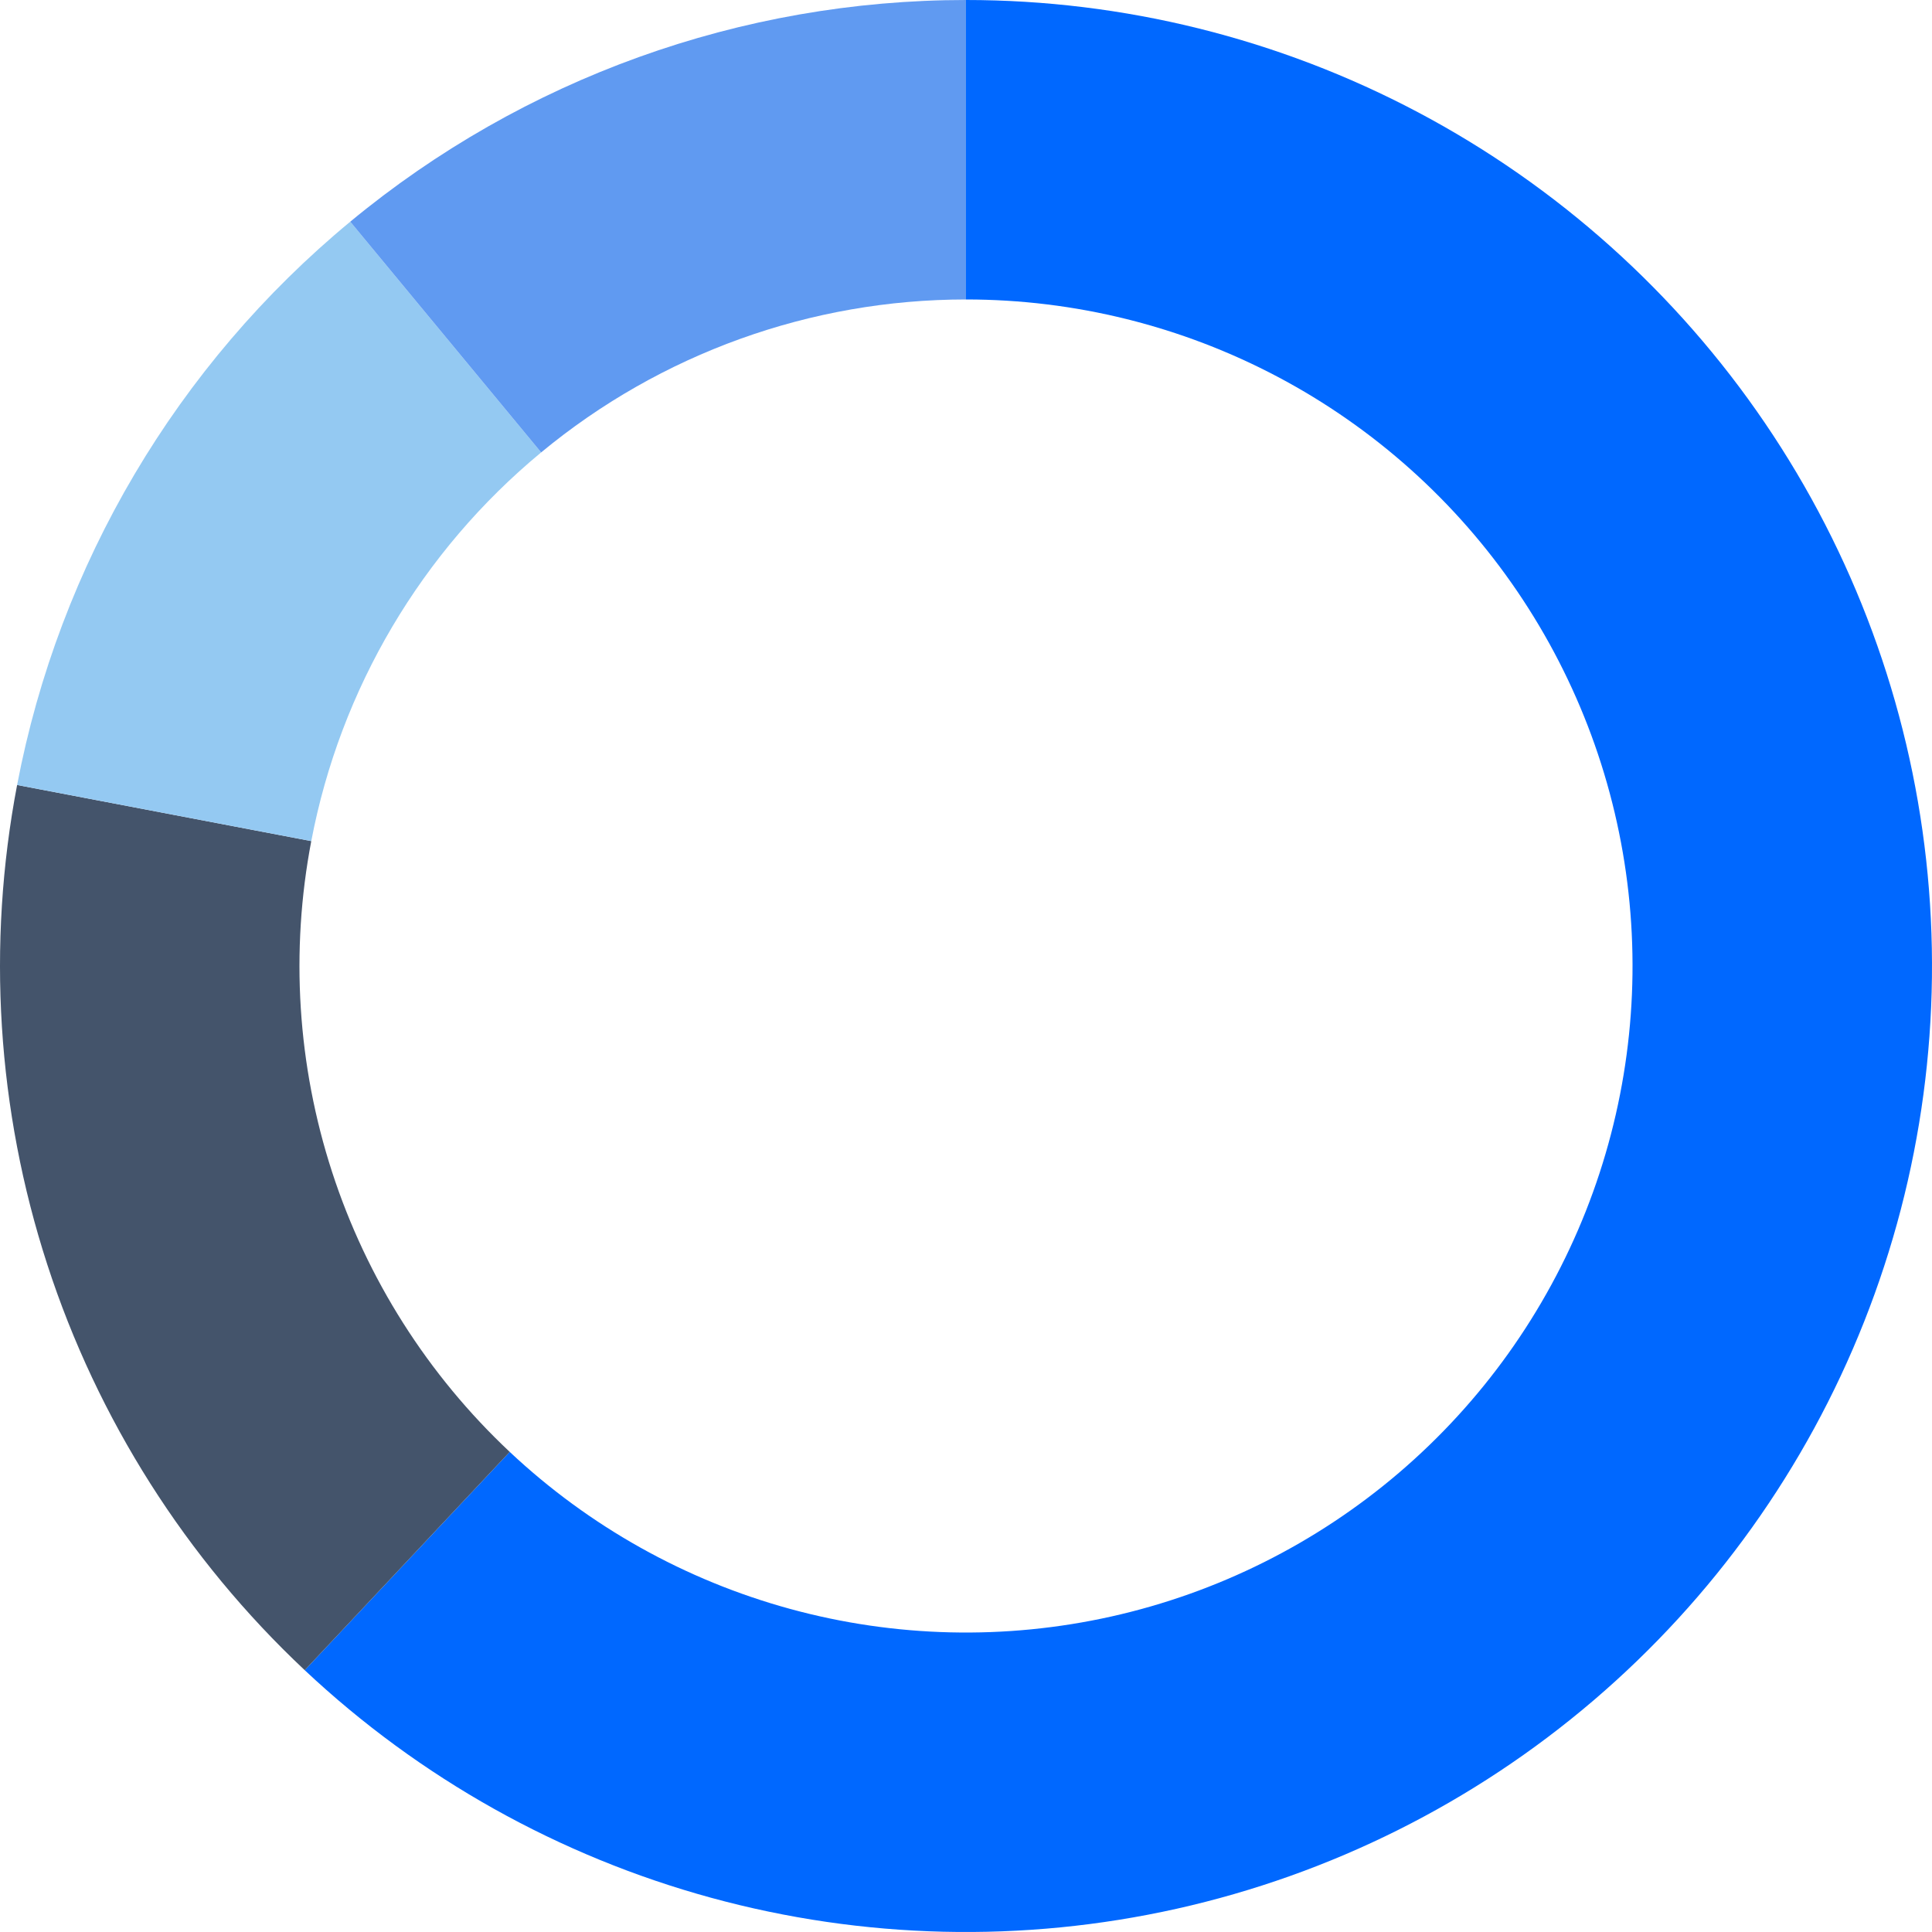 <svg width="222" height="222" viewBox="0 0 222 222" fill="none" xmlns="http://www.w3.org/2000/svg">
<path d="M111 0C129.107 -7.91463e-07 146.938 4.429 162.94 12.902C178.942 21.375 192.629 33.633 202.806 48.609C212.983 63.584 219.343 80.822 221.33 98.82C223.317 116.817 220.871 135.027 214.205 151.862C207.54 168.697 196.857 183.646 183.089 195.405C169.32 207.164 152.884 215.377 135.214 219.327C117.543 223.277 99.175 222.844 81.71 218.066C64.245 213.288 48.214 204.31 35.015 191.916L58.571 166.832C67.678 175.384 78.739 181.579 90.79 184.875C102.841 188.172 115.515 188.471 127.708 185.745C139.9 183.02 151.241 177.353 160.741 169.239C170.241 161.126 177.612 150.811 182.212 139.195C186.811 127.578 188.498 115.014 187.127 102.595C185.757 90.177 181.368 78.283 174.346 67.95C167.324 57.617 157.88 49.158 146.839 43.312C135.797 37.466 123.494 34.41 111 34.41L111 0Z" fill="#0068FF"/>
<path d="M35.015 191.916C21.386 179.117 11.21 163.083 5.433 145.301C-0.345 127.519 -1.537 108.566 1.966 90.201L35.767 96.648C33.349 109.321 34.172 122.398 38.159 134.668C42.145 146.937 49.166 158.001 58.571 166.832L35.015 191.916Z" fill="#44546B"/>
<path d="M1.966 90.201C6.806 64.828 20.343 41.938 40.246 25.473L62.18 51.986C48.447 63.347 39.106 79.141 35.767 96.648L1.966 90.201Z" fill="#94C9F2"/>
<path d="M40.246 25.473C60.148 9.008 85.17 -3.08021e-07 111 0V34.41C93.177 34.41 75.912 40.626 62.18 51.986L40.246 25.473Z" fill="#609AF1"/>
</svg>
